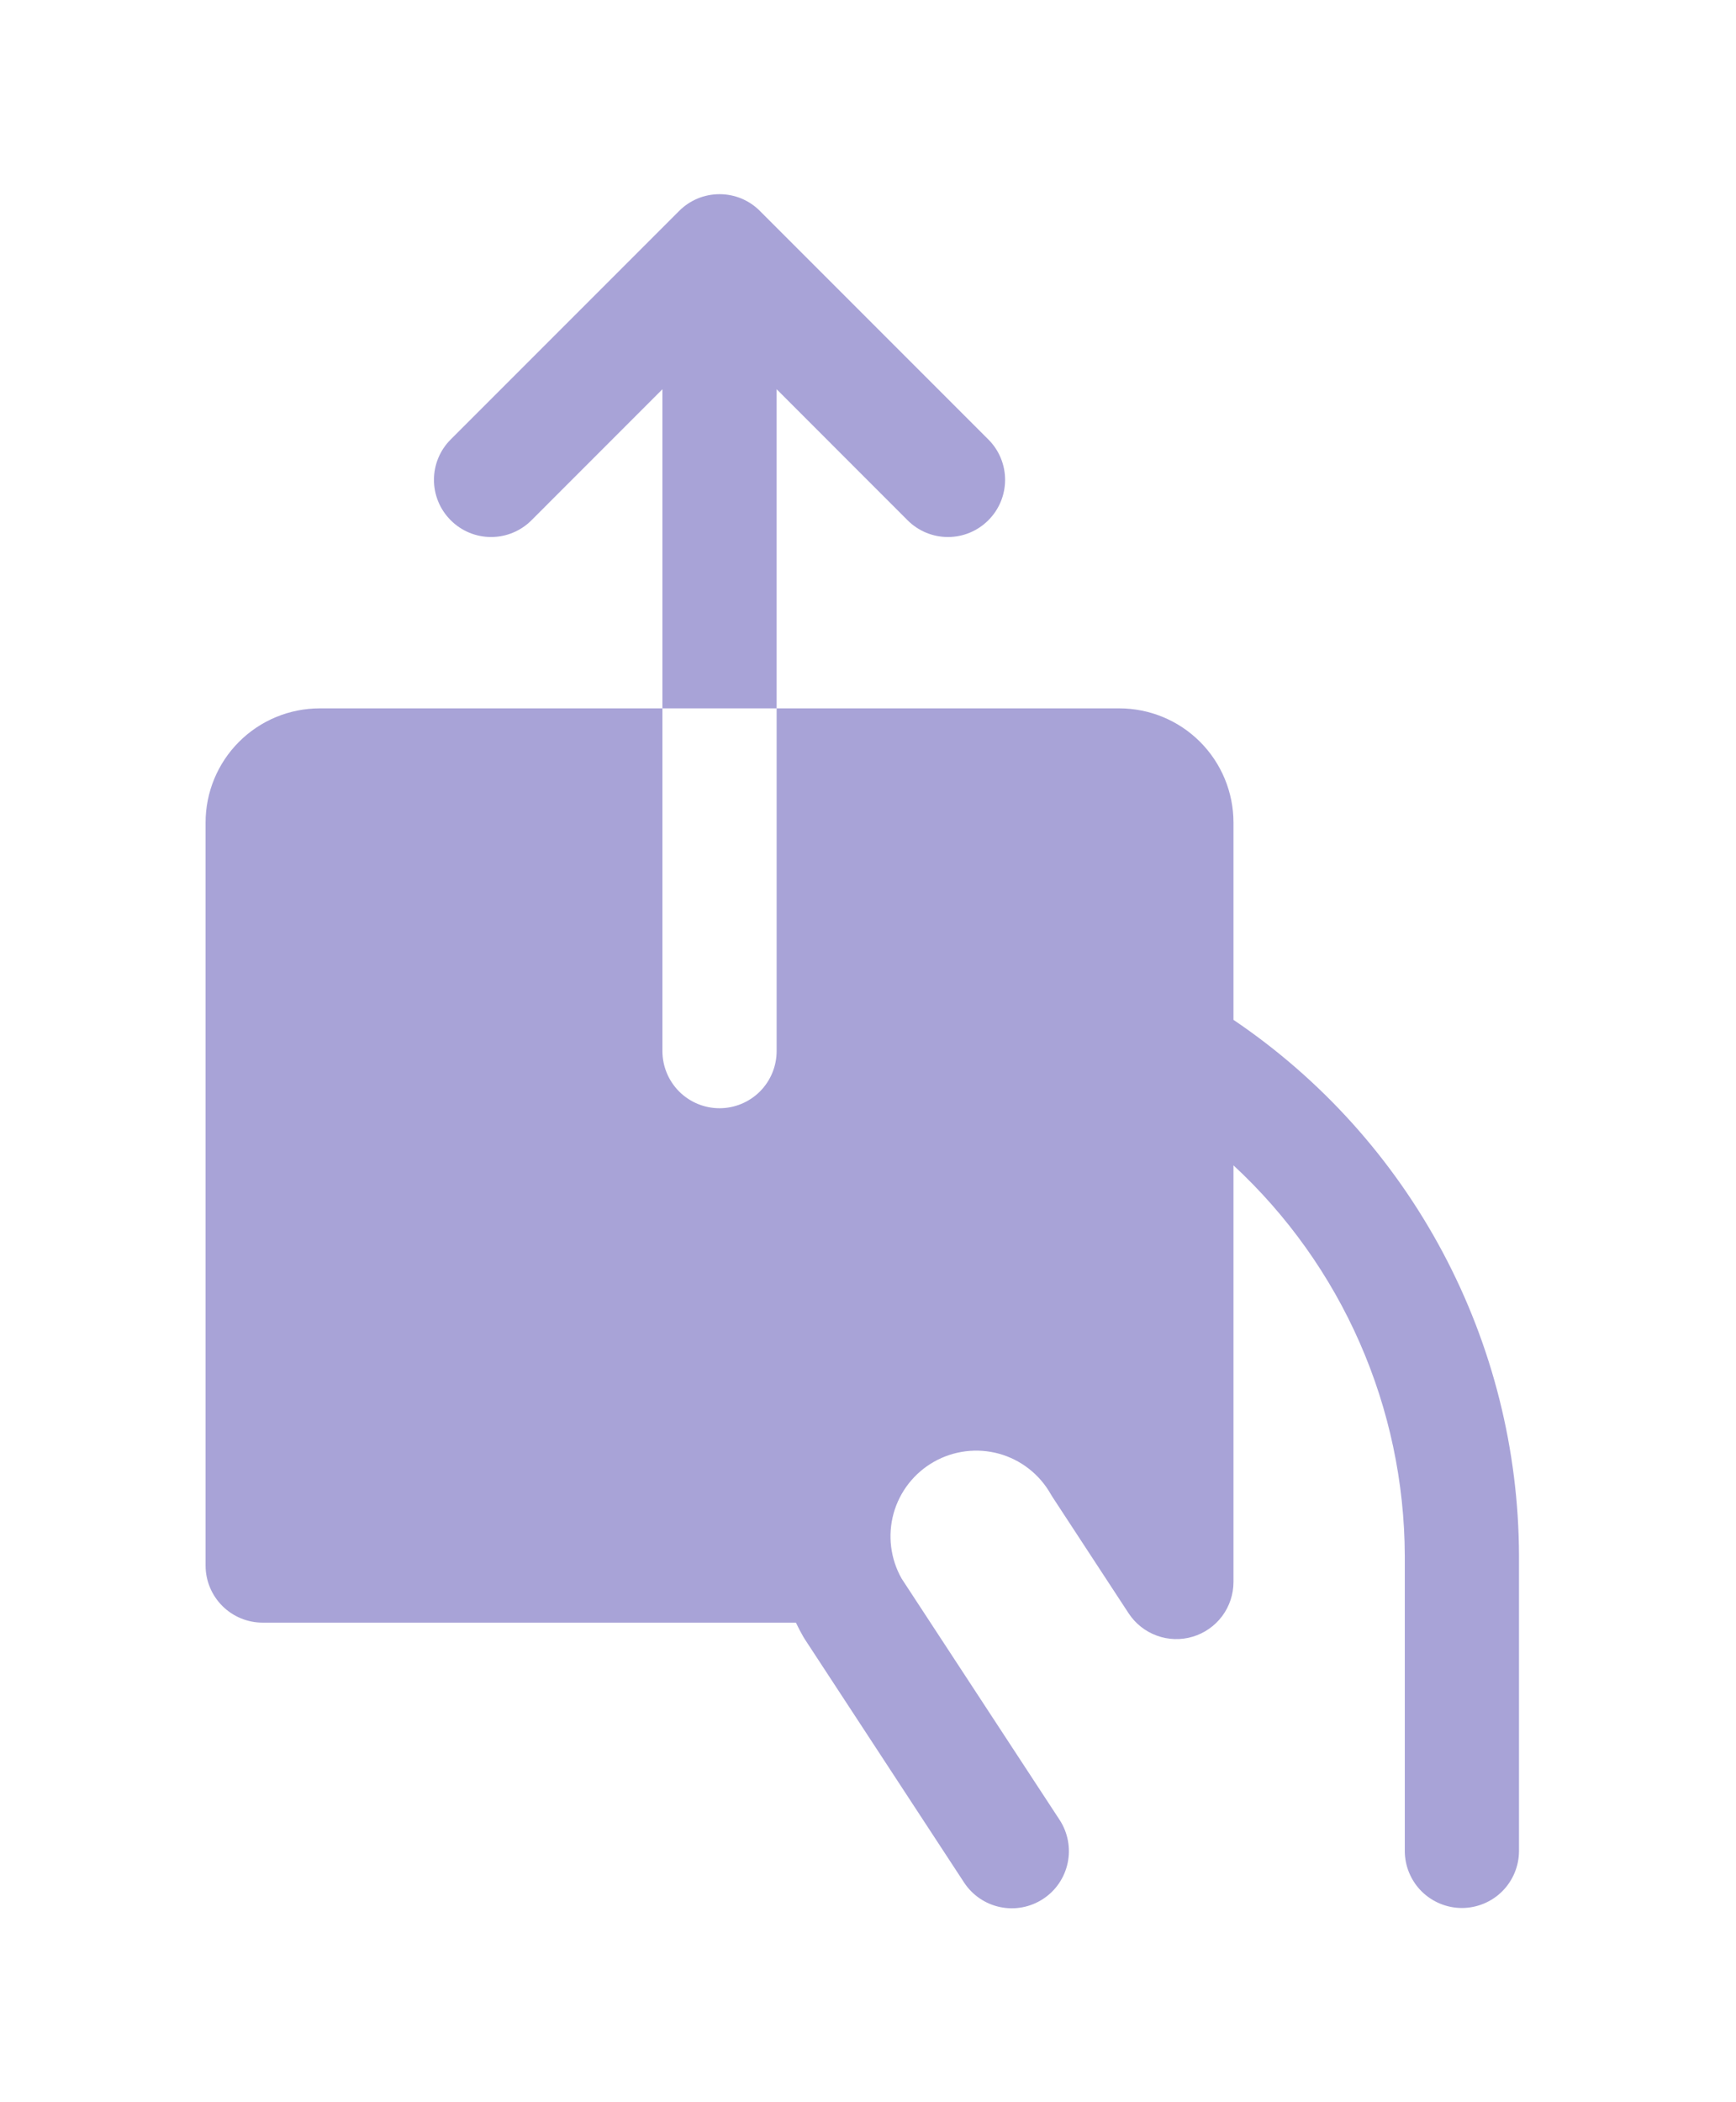 <svg width="38" height="46" viewBox="0 0 38 46" fill="none" xmlns="http://www.w3.org/2000/svg">
<g filter="url(#filter0_d_1011_23905)">
<path d="M33.25 30.039V36.5C33.25 36.831 33.118 37.15 32.884 37.384C32.65 37.618 32.331 37.75 32 37.75C31.669 37.75 31.351 37.618 31.116 37.384C30.882 37.15 30.75 36.831 30.75 36.5V30.039C30.744 28.435 30.408 26.849 29.763 25.38C29.118 23.91 28.177 22.59 27 21.5V30.617C27 30.886 26.913 31.148 26.752 31.364C26.591 31.579 26.365 31.737 26.107 31.814C25.849 31.891 25.574 31.883 25.321 31.79C25.068 31.698 24.852 31.526 24.705 31.302L23.036 28.753C23.023 28.734 23.011 28.714 23 28.694C22.755 28.261 22.348 27.943 21.869 27.81C21.389 27.678 20.877 27.741 20.444 27.986C20.011 28.231 19.693 28.638 19.56 29.117C19.428 29.597 19.491 30.109 19.736 30.542L23.194 35.822C23.375 36.099 23.439 36.438 23.371 36.762C23.303 37.087 23.11 37.371 22.832 37.552C22.555 37.734 22.216 37.798 21.892 37.73C21.567 37.662 21.283 37.468 21.102 37.191L17.623 31.878L17.586 31.819C17.527 31.716 17.472 31.611 17.422 31.506H5.75C5.418 31.506 5.101 31.375 4.866 31.14C4.632 30.906 4.5 30.588 4.5 30.256V14C4.5 13.337 4.763 12.701 5.232 12.232C5.701 11.763 6.337 11.5 7 11.5H14.5V19C14.5 19.331 14.632 19.649 14.866 19.884C15.101 20.118 15.418 20.25 15.75 20.25C16.081 20.25 16.399 20.118 16.634 19.884C16.868 19.649 17 19.331 17 19V11.5H24.5C25.163 11.5 25.799 11.763 26.268 12.232C26.737 12.701 27 13.337 27 14V18.316C28.919 19.612 30.491 21.358 31.58 23.401C32.67 25.445 33.243 27.724 33.25 30.039ZM17 4.517L19.866 7.384C20.1 7.619 20.418 7.751 20.75 7.751C21.082 7.751 21.4 7.619 21.634 7.384C21.869 7.15 22.001 6.832 22.001 6.5C22.001 6.168 21.869 5.85 21.634 5.616L16.634 0.616C16.518 0.499 16.38 0.407 16.229 0.344C16.077 0.281 15.914 0.249 15.75 0.249C15.586 0.249 15.423 0.281 15.271 0.344C15.12 0.407 14.982 0.499 14.866 0.616L9.866 5.616C9.631 5.85 9.499 6.168 9.499 6.5C9.499 6.832 9.631 7.15 9.866 7.384C10.1 7.619 10.418 7.751 10.75 7.751C11.082 7.751 11.4 7.619 11.634 7.384L14.5 4.517V11.5H17V4.517Z" fill="#A8A3D7"/>
</g>
<defs>
<filter id="filter0_d_1011_23905" x="0.5" y="0.249" width="36.75" height="45.507" filterUnits="userSpaceOnUse" color-interpolation-filters="sRGB">
<feFlood flood-opacity="0" result="BackgroundImageFix"/>
<feColorMatrix in="SourceAlpha" type="matrix" values="0 0 0 0 0 0 0 0 0 0 0 0 0 0 0 0 0 0 127 0" result="hardAlpha"/>
<feOffset dy="4"/>
<feGaussianBlur stdDeviation="2"/>
<feComposite in2="hardAlpha" operator="out"/>
<feColorMatrix type="matrix" values="0 0 0 0 0 0 0 0 0 0 0 0 0 0 0 0 0 0 0.25 0"/>
<feBlend mode="normal" in2="BackgroundImageFix" result="effect1_dropShadow_1011_23905"/>
<feBlend mode="normal" in="SourceGraphic" in2="effect1_dropShadow_1011_23905" result="shape"/>
</filter>
</defs>
</svg>
